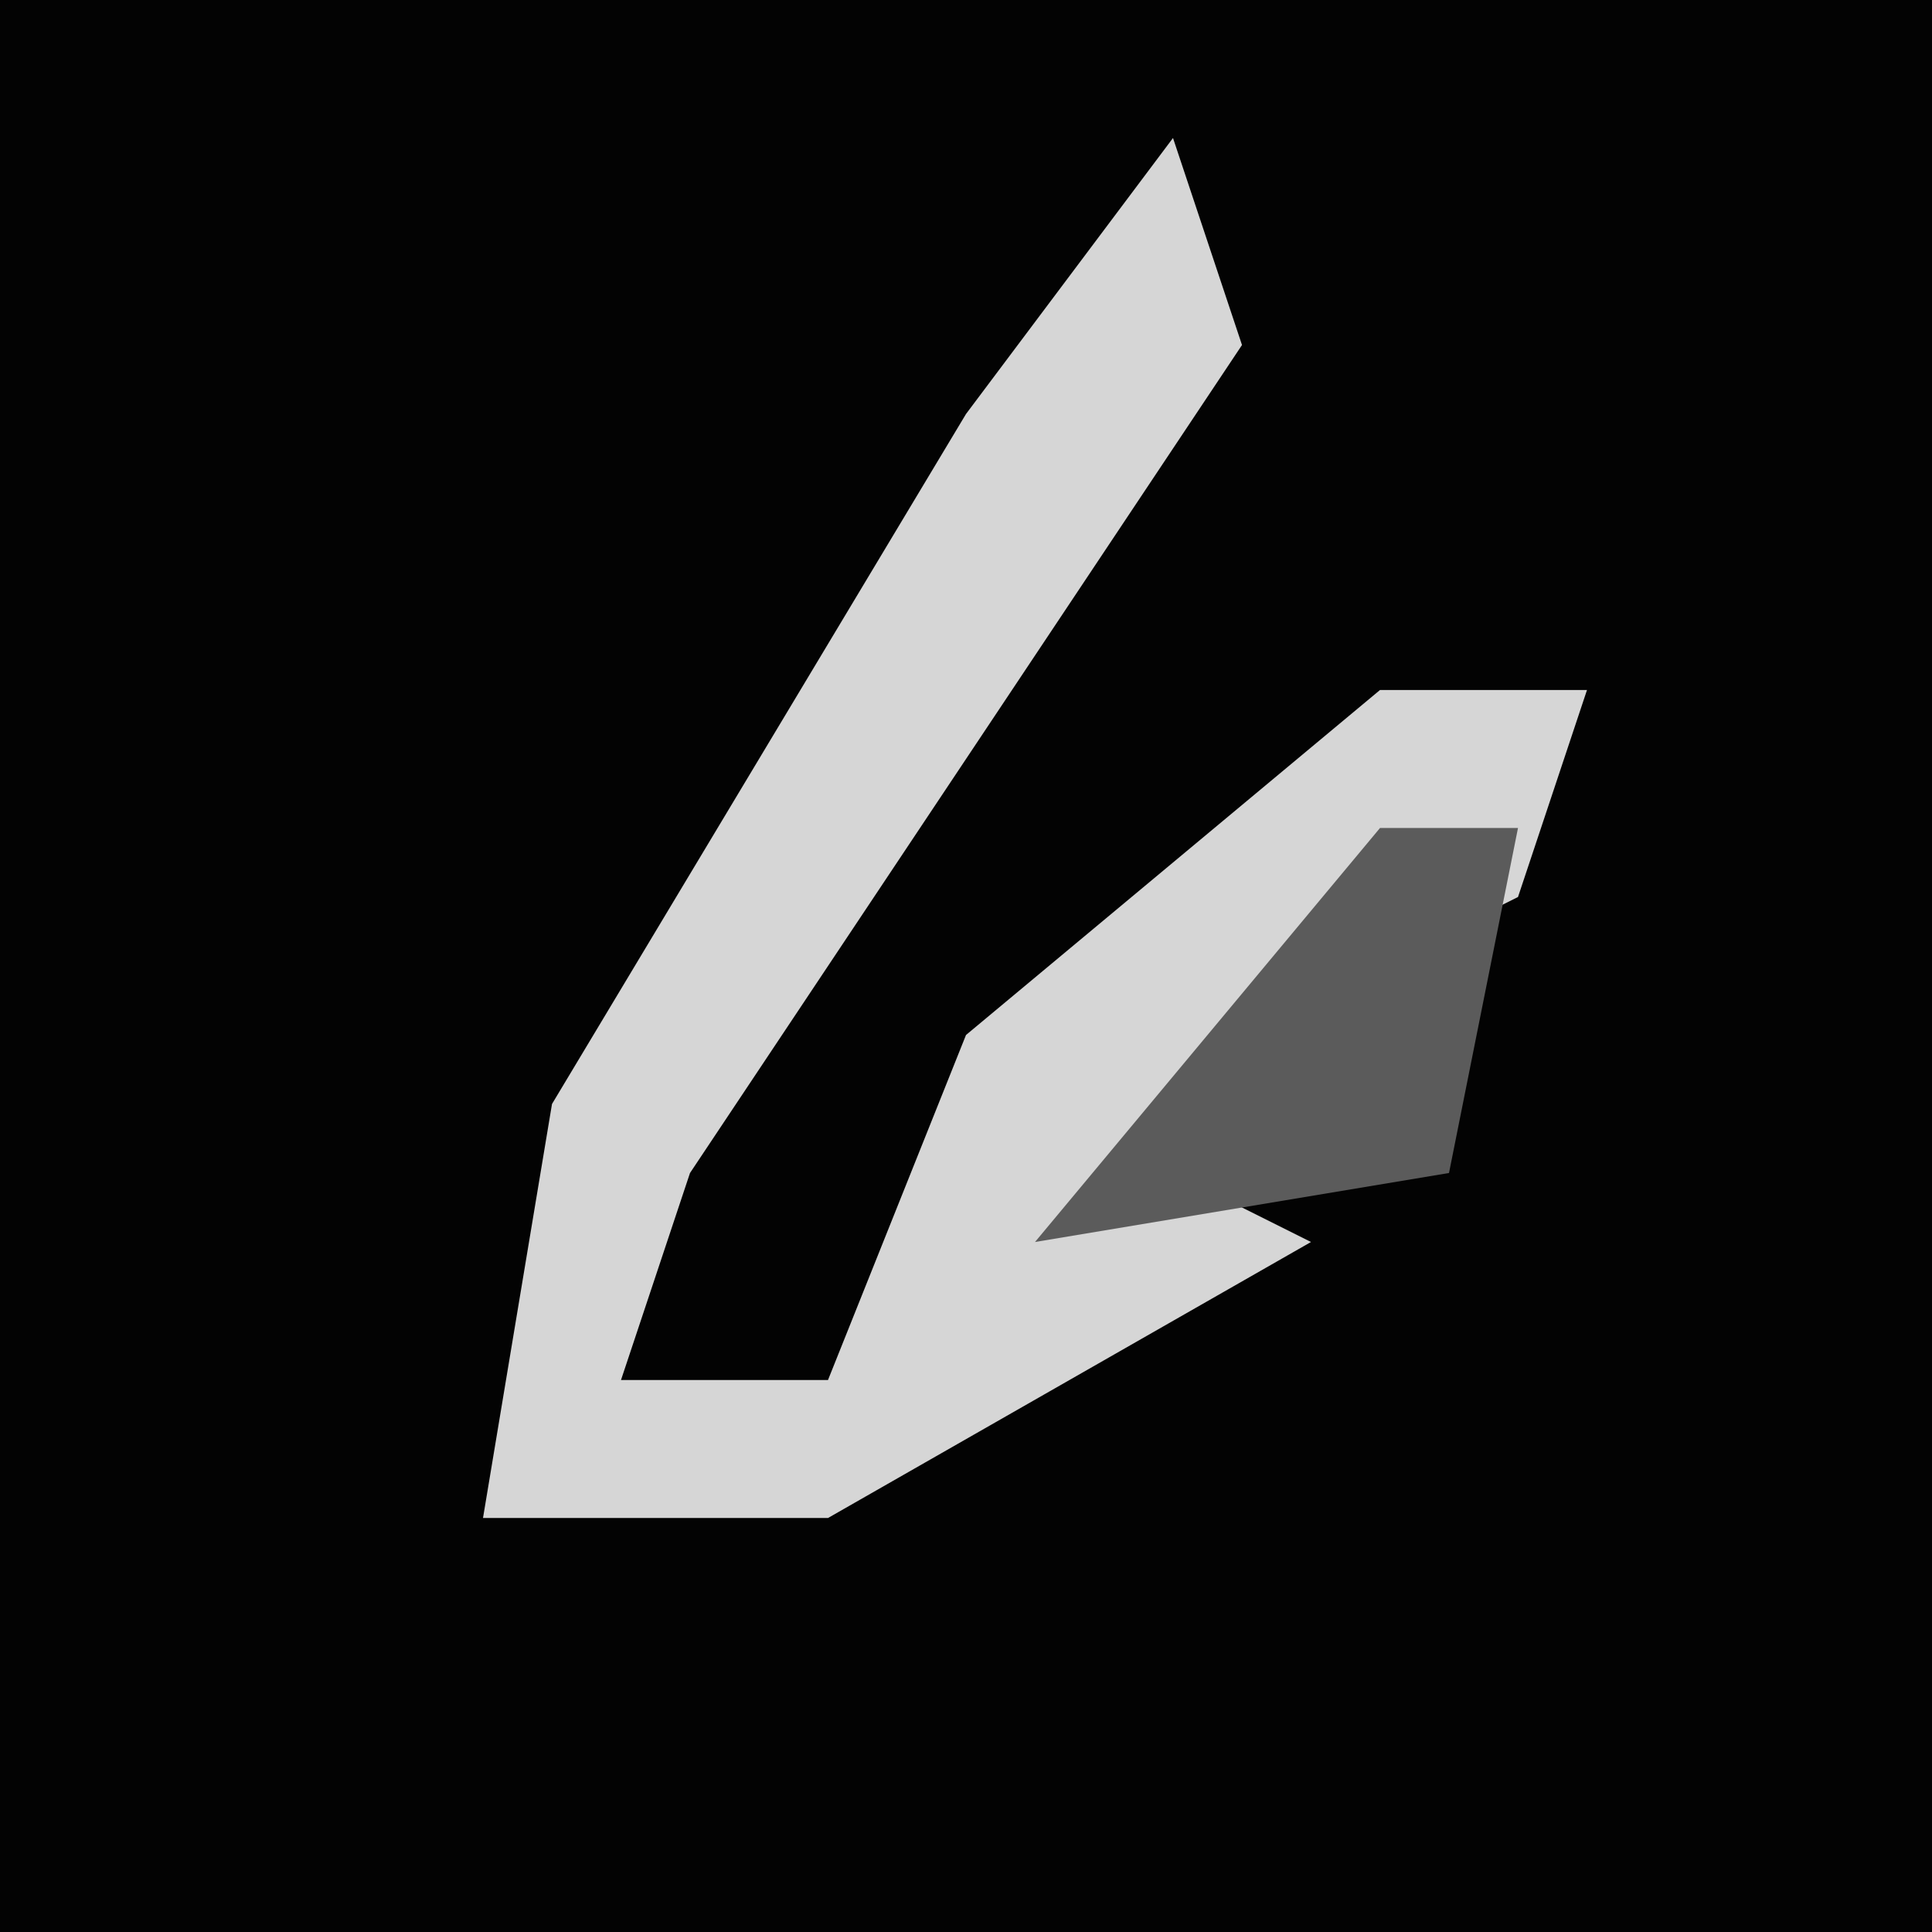 <?xml version="1.0" encoding="UTF-8"?>
<svg version="1.1" xmlns="http://www.w3.org/2000/svg" width="28" height="28">
<path d="M0,0 L28,0 L28,28 L0,28 Z " fill="#030303" transform="translate(0,0)"/>
<path d="M0,0 L1,3 L-7,15 L-8,18 L-5,18 L-3,13 L3,8 L6,8 L5,11 L1,13 L0,15 L2,16 L-5,20 L-10,20 L-9,14 L-3,4 Z " fill="#D6D6D6" transform="translate(17,2)"/>
<path d="M0,0 L2,0 L1,5 L-5,6 Z " fill="#5B5B5B" transform="translate(20,12)"/>
</svg>
